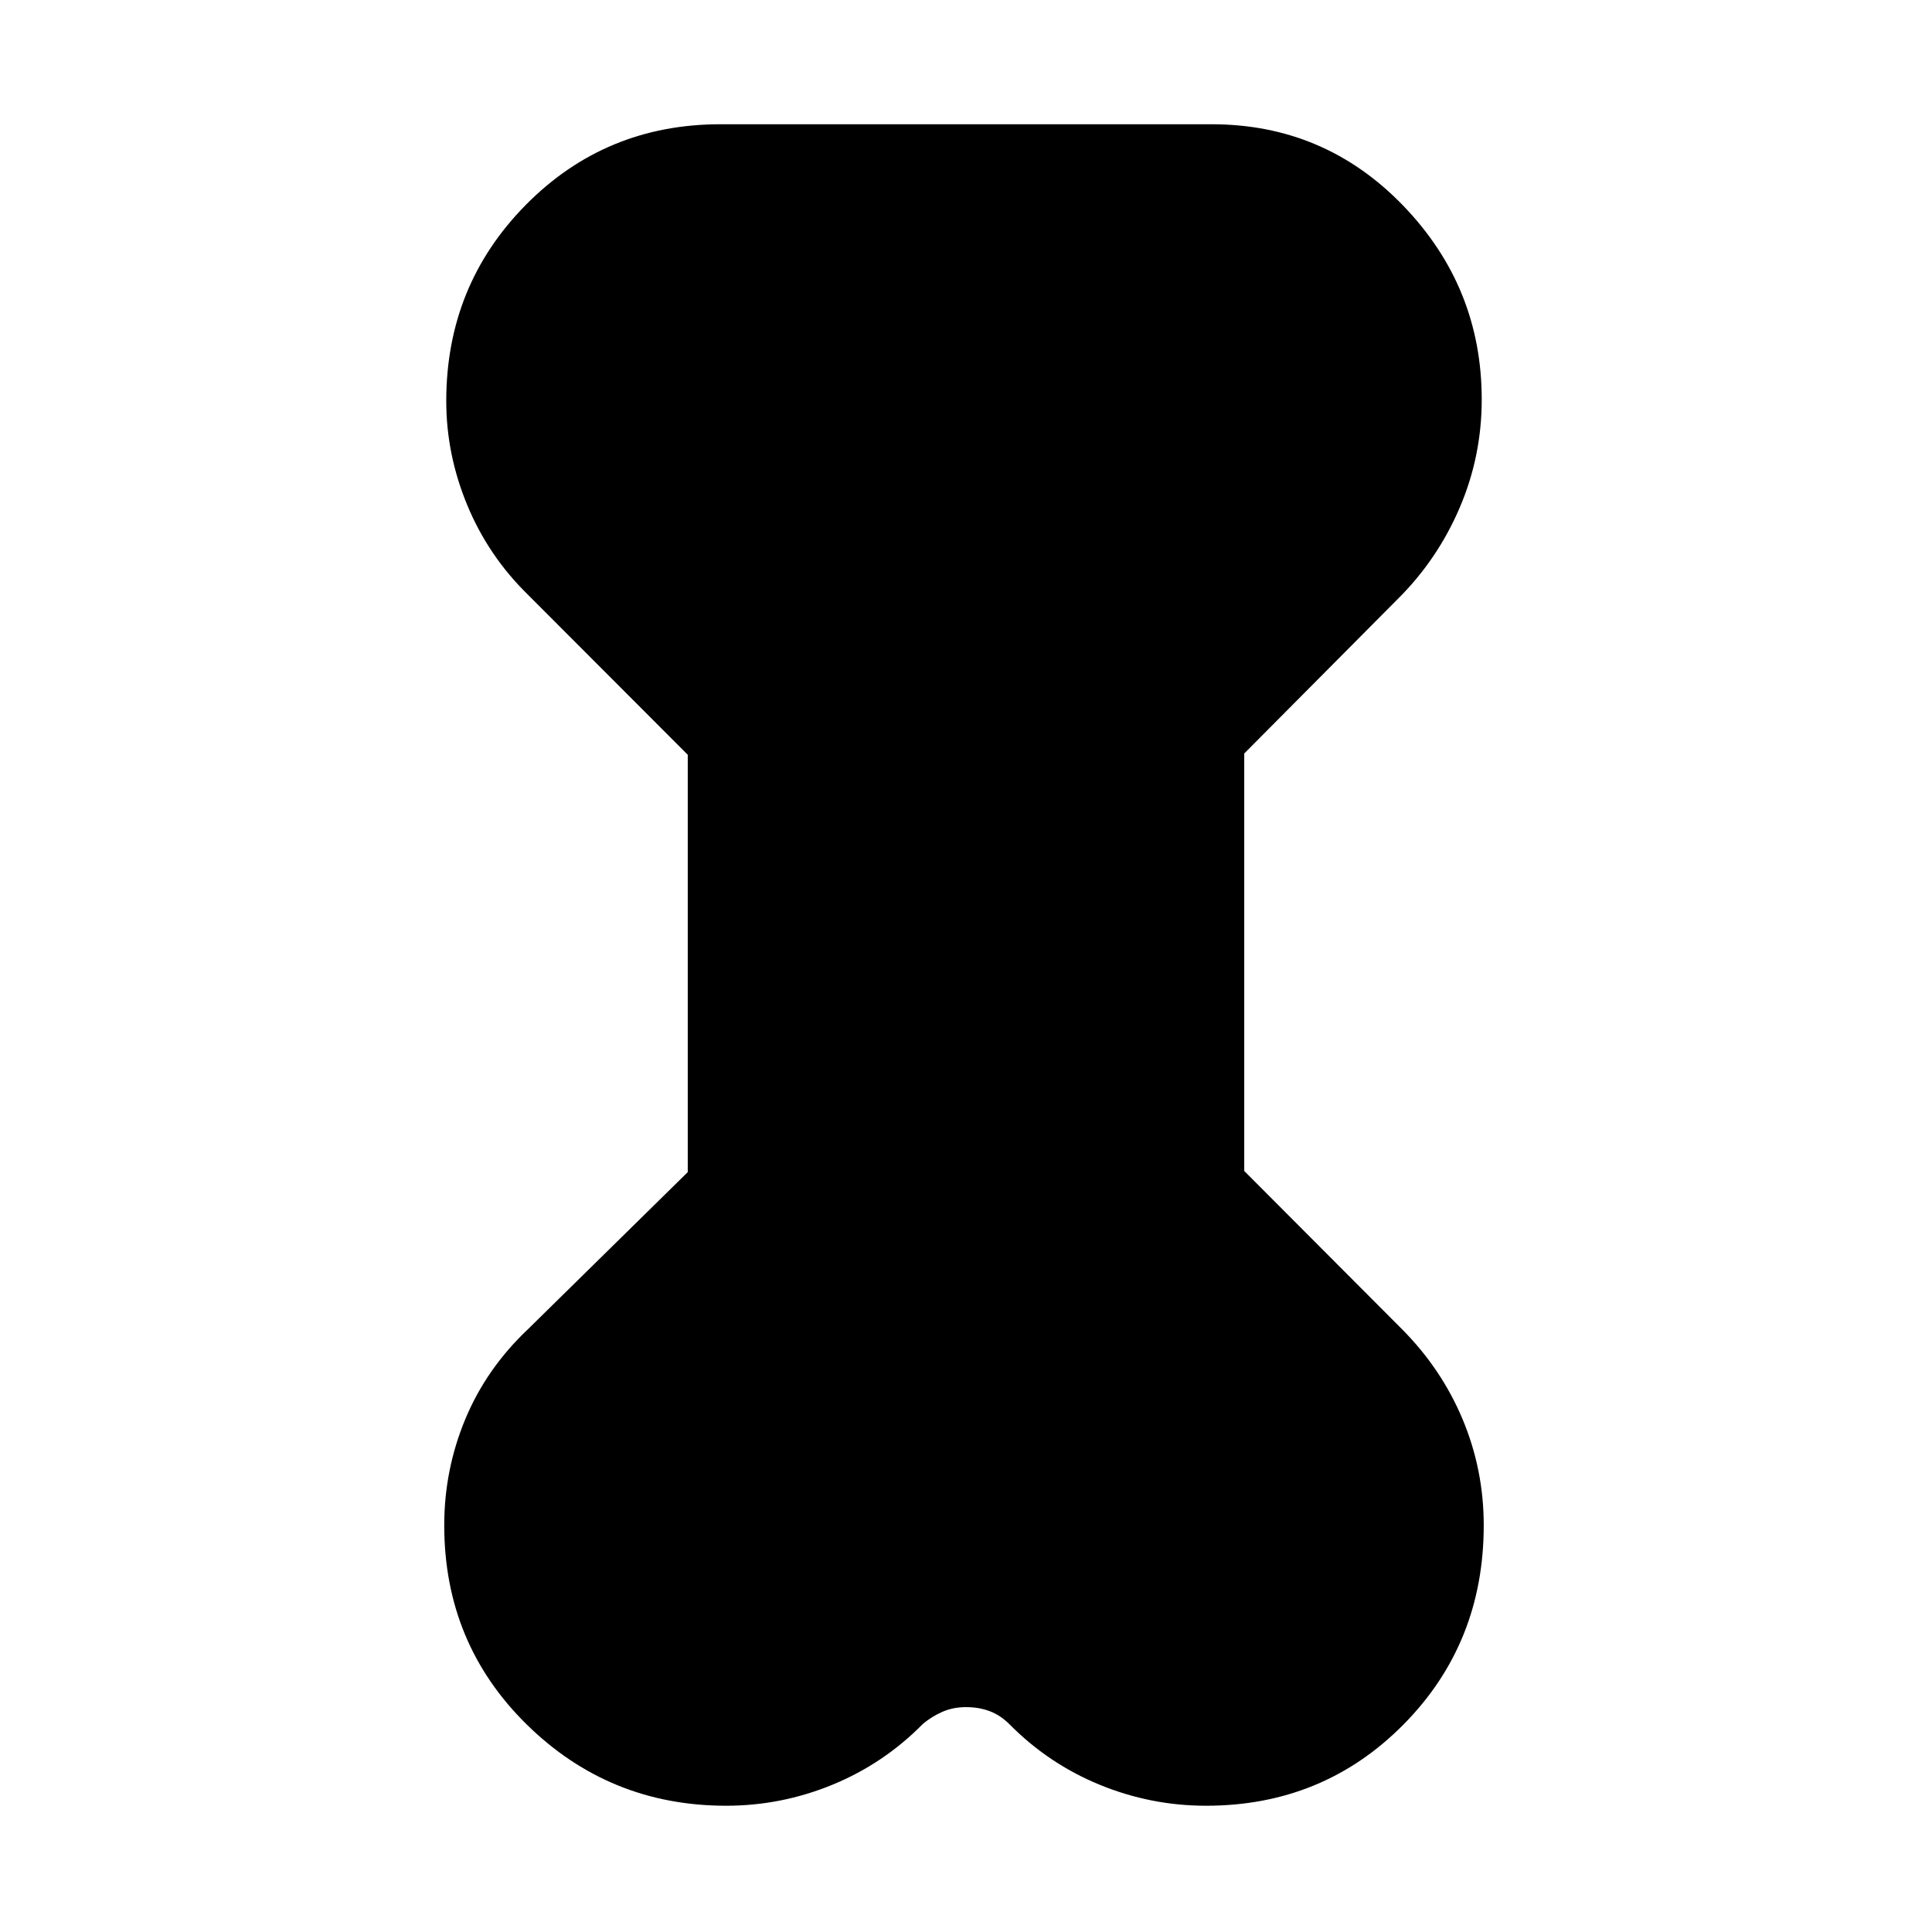 <svg xmlns="http://www.w3.org/2000/svg" height="24" viewBox="0 -960 960 960" width="24"><path d="m341.74-584.95-79.33-79.46q-19.75-19.3-30.21-44.54-10.46-25.23-10.46-51.75 0-57.45 39.55-97.51 39.56-40.05 96.71-40.05h244q56.21 0 95.24 40.45 39.02 40.45 39.02 96.34 0 28.27-11.02 53.91-11.01 25.64-30.65 45.15l-76.33 76.81v207.45l78.33 78.56q19.66 19.75 30.17 44.81 10.5 25.07 10.5 52.69 0 58.72-39.92 99.04-39.92 40.31-98.07 40.31-27.47 0-52.93-10.46-25.45-10.46-44.93-30.21-4.43-4.38-9.71-6.35-5.28-1.98-11.69-1.98-6.41 0-11.7 2.31-5.29 2.31-9.72 6.02-19.46 19.75-44.9 30.21-25.45 10.46-52.84 10.46-58 0-99.06-40.31-41.05-40.32-41.05-99.04 0-27.62 10.49-52.81 10.5-25.18 31.18-44.69l79.33-77.99v-207.37Z"/></svg>